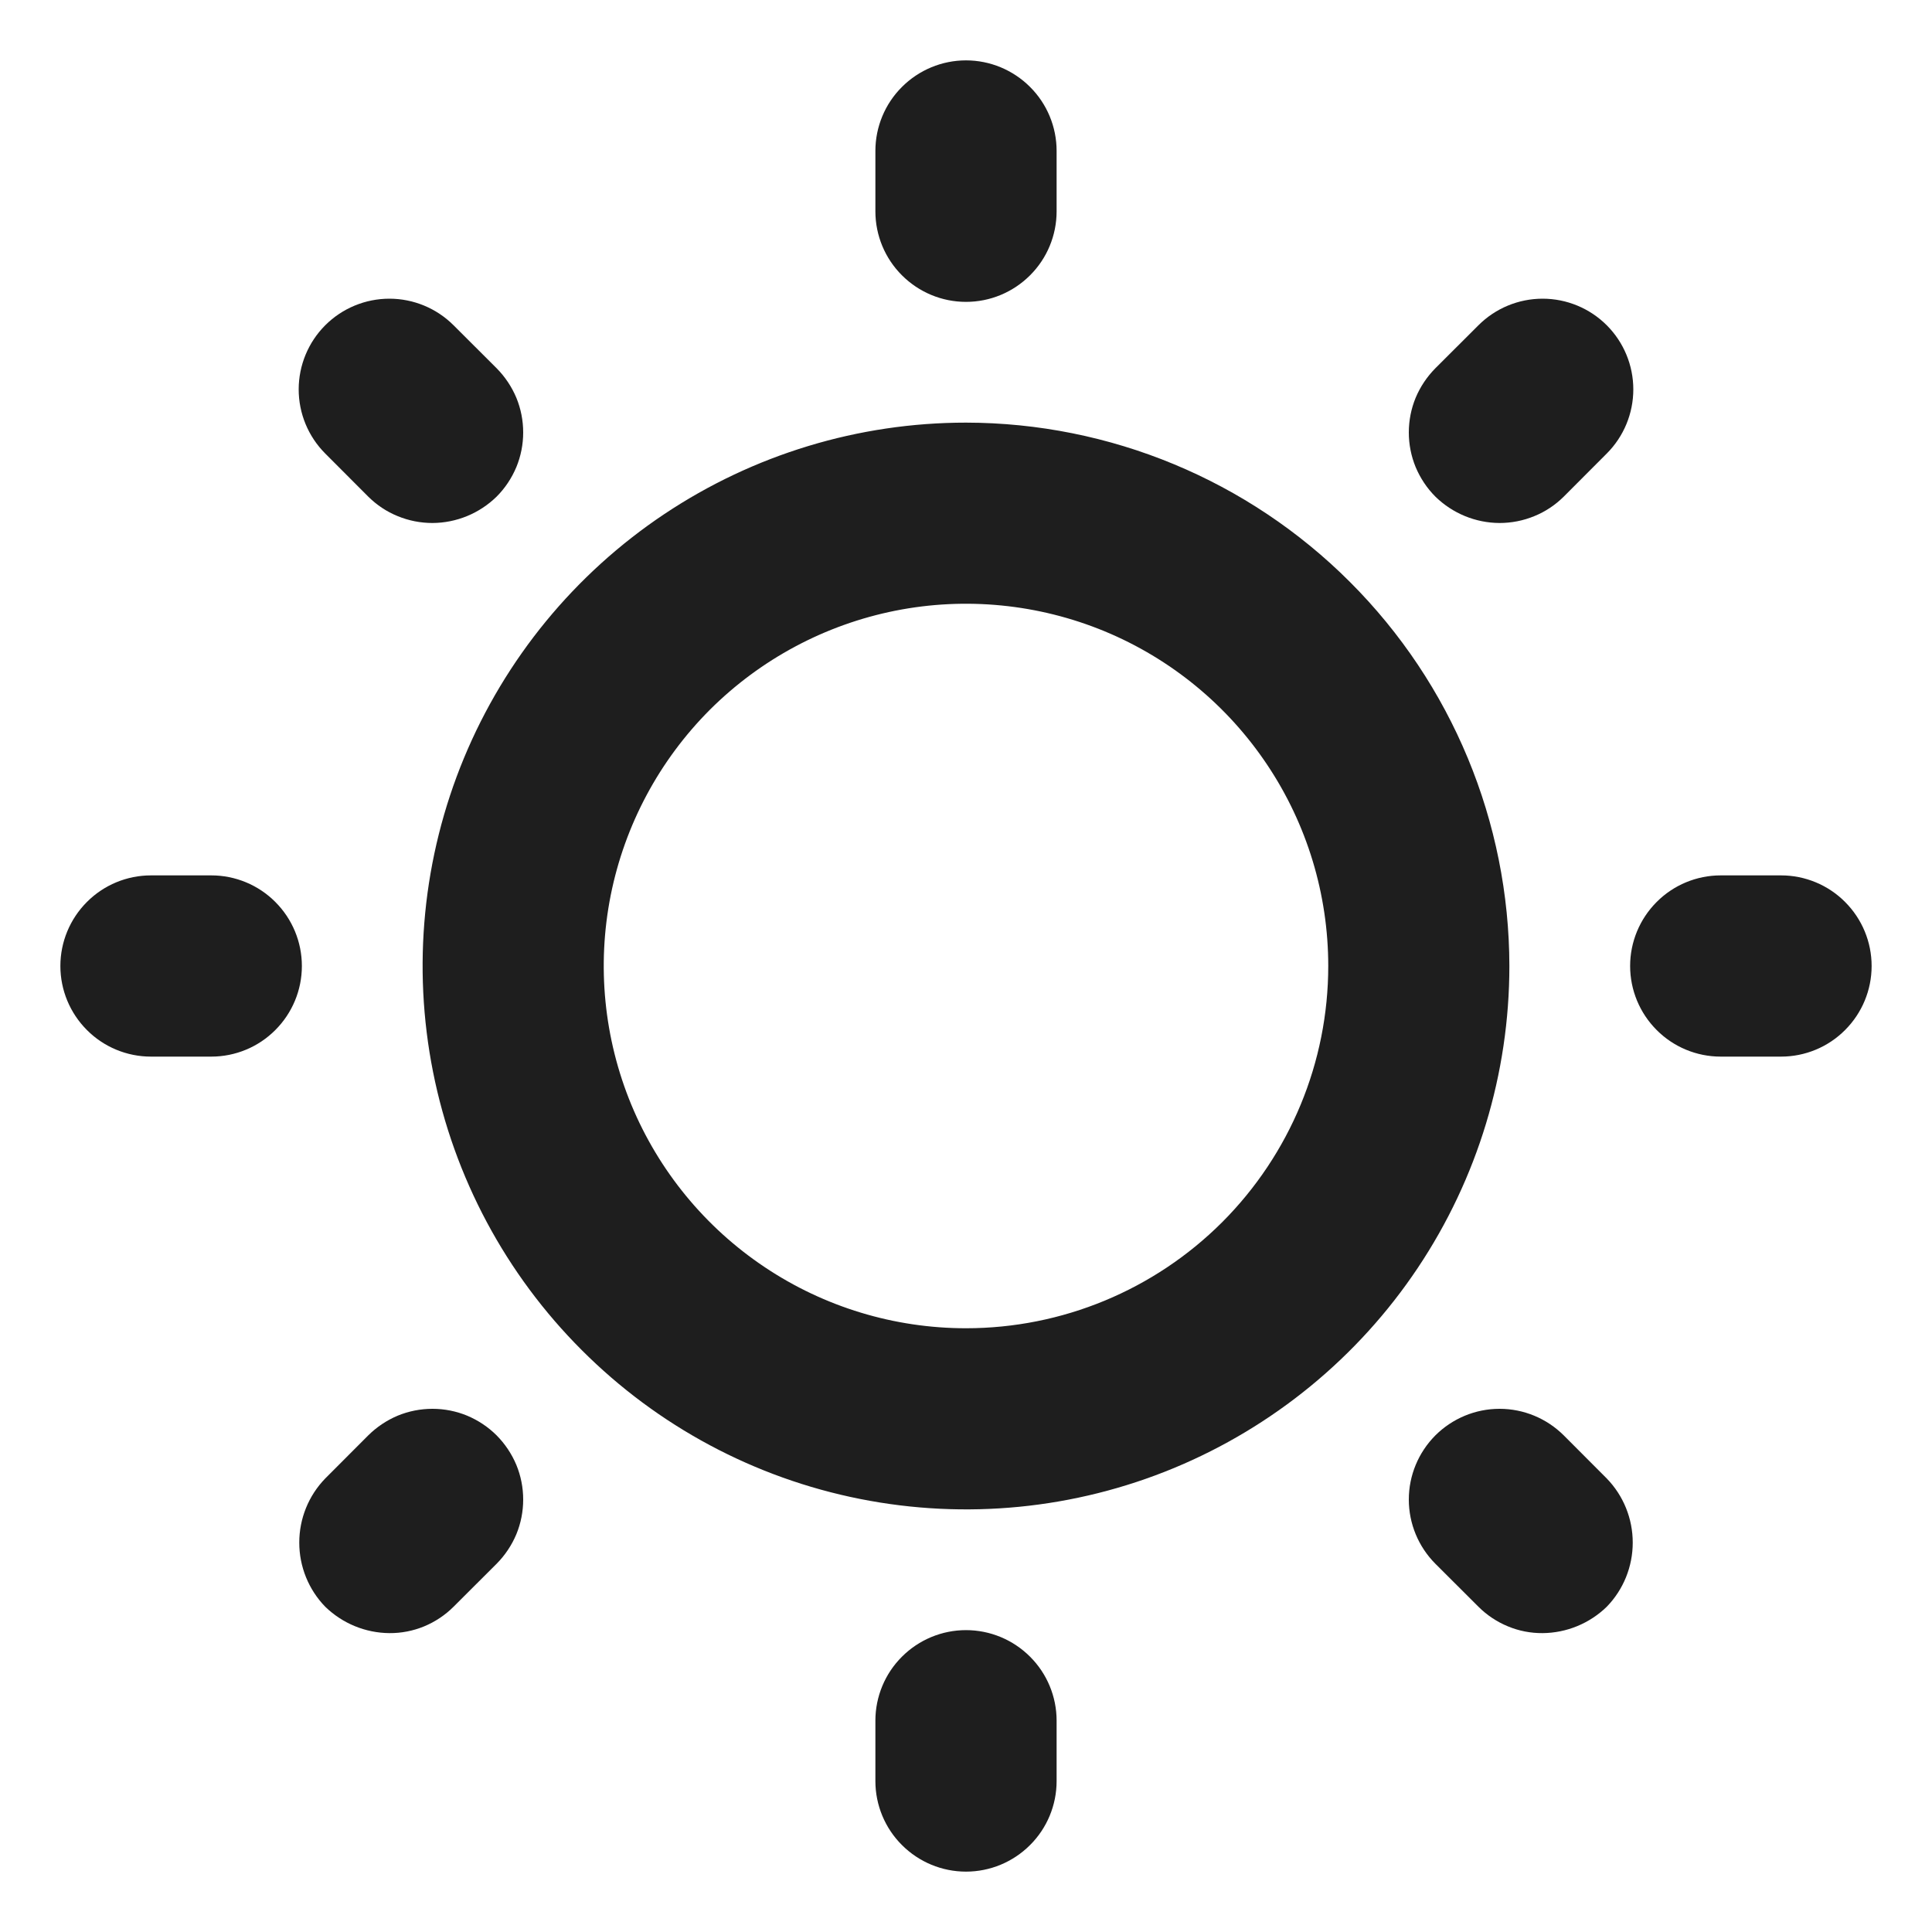 <svg width="20" height="20" viewBox="0 0 20 20" fill="none" xmlns="http://www.w3.org/2000/svg">
<g clip-path="url(#clip0_1695_9142)">
<path d="M10 4.375C8.887 4.375 7.8 4.705 6.875 5.323C5.95 5.941 5.229 6.82 4.803 7.847C4.377 8.875 4.266 10.006 4.483 11.097C4.7 12.188 5.236 13.191 6.023 13.977C6.809 14.764 7.811 15.3 8.903 15.517C9.994 15.734 11.125 15.623 12.153 15.197C13.18 14.771 14.059 14.05 14.677 13.125C15.295 12.2 15.625 11.113 15.625 10C15.623 8.509 15.03 7.079 13.975 6.025C12.921 4.97 11.491 4.377 10 4.375ZM10 13.75C9.258 13.75 8.533 13.53 7.917 13.118C7.3 12.706 6.819 12.12 6.535 11.435C6.252 10.75 6.177 9.996 6.322 9.268C6.467 8.541 6.824 7.873 7.348 7.348C7.873 6.824 8.541 6.467 9.268 6.322C9.996 6.177 10.75 6.252 11.435 6.535C12.12 6.819 12.706 7.3 13.118 7.917C13.53 8.533 13.75 9.258 13.75 10C13.75 10.995 13.355 11.948 12.652 12.652C11.948 13.355 10.995 13.75 10 13.75ZM9.062 2.188V1.562C9.062 1.314 9.161 1.075 9.337 0.9C9.513 0.724 9.751 0.625 10 0.625C10.249 0.625 10.487 0.724 10.663 0.9C10.839 1.075 10.938 1.314 10.938 1.562V2.188C10.938 2.436 10.839 2.675 10.663 2.85C10.487 3.026 10.249 3.125 10 3.125C9.751 3.125 9.513 3.026 9.337 2.85C9.161 2.675 9.062 2.436 9.062 2.188ZM14.859 5.141C14.772 5.054 14.703 4.95 14.655 4.836C14.608 4.722 14.584 4.6 14.584 4.477C14.584 4.353 14.608 4.231 14.655 4.117C14.703 4.003 14.772 3.9 14.859 3.812L15.305 3.367C15.481 3.191 15.72 3.092 15.969 3.092C16.218 3.092 16.457 3.191 16.633 3.367C16.809 3.543 16.908 3.782 16.908 4.031C16.908 4.28 16.809 4.519 16.633 4.695L16.188 5.141C16.1 5.228 15.997 5.297 15.883 5.343C15.769 5.39 15.647 5.414 15.523 5.414C15.275 5.413 15.037 5.315 14.859 5.141ZM19.375 10C19.375 10.249 19.276 10.487 19.1 10.663C18.925 10.839 18.686 10.938 18.438 10.938H17.812C17.564 10.938 17.325 10.839 17.15 10.663C16.974 10.487 16.875 10.249 16.875 10C16.875 9.751 16.974 9.513 17.15 9.337C17.325 9.161 17.564 9.062 17.812 9.062H18.438C18.686 9.062 18.925 9.161 19.1 9.337C19.276 9.513 19.375 9.751 19.375 10ZM16.633 15.305C16.806 15.483 16.902 15.721 16.902 15.969C16.902 16.217 16.806 16.455 16.633 16.633C16.455 16.806 16.217 16.904 15.969 16.906C15.845 16.907 15.723 16.883 15.61 16.836C15.496 16.789 15.392 16.72 15.305 16.633L14.859 16.188C14.683 16.011 14.584 15.773 14.584 15.523C14.584 15.274 14.683 15.036 14.859 14.859C15.036 14.683 15.274 14.584 15.523 14.584C15.773 14.584 16.011 14.683 16.188 14.859L16.633 15.305ZM10.938 17.812V18.438C10.938 18.686 10.839 18.925 10.663 19.1C10.487 19.276 10.249 19.375 10 19.375C9.751 19.375 9.513 19.276 9.337 19.1C9.161 18.925 9.062 18.686 9.062 18.438V17.812C9.062 17.564 9.161 17.325 9.337 17.15C9.513 16.974 9.751 16.875 10 16.875C10.249 16.875 10.487 16.974 10.663 17.15C10.839 17.325 10.938 17.564 10.938 17.812ZM5.141 14.859C5.228 14.947 5.297 15.05 5.345 15.164C5.392 15.278 5.416 15.4 5.416 15.523C5.416 15.647 5.392 15.769 5.345 15.883C5.297 15.997 5.228 16.1 5.141 16.188L4.695 16.633C4.608 16.72 4.504 16.789 4.391 16.836C4.277 16.883 4.154 16.907 4.031 16.906C3.783 16.904 3.545 16.806 3.367 16.633C3.194 16.455 3.098 16.217 3.098 15.969C3.098 15.721 3.194 15.483 3.367 15.305L3.812 14.859C3.9 14.772 4.003 14.703 4.117 14.655C4.231 14.608 4.353 14.584 4.477 14.584C4.6 14.584 4.722 14.608 4.836 14.655C4.95 14.703 5.054 14.772 5.141 14.859ZM3.125 10C3.125 10.249 3.026 10.487 2.85 10.663C2.675 10.839 2.436 10.938 2.188 10.938H1.562C1.314 10.938 1.075 10.839 0.9 10.663C0.724 10.487 0.625 10.249 0.625 10C0.625 9.751 0.724 9.513 0.9 9.337C1.075 9.161 1.314 9.062 1.562 9.062H2.188C2.436 9.062 2.675 9.161 2.85 9.337C3.026 9.513 3.125 9.751 3.125 10ZM3.367 4.695C3.191 4.519 3.092 4.28 3.092 4.031C3.092 3.782 3.191 3.543 3.367 3.367C3.543 3.191 3.782 3.092 4.031 3.092C4.28 3.092 4.519 3.191 4.695 3.367L5.141 3.812C5.228 3.9 5.297 4.003 5.345 4.117C5.392 4.231 5.416 4.353 5.416 4.477C5.416 4.6 5.392 4.722 5.345 4.836C5.297 4.95 5.228 5.054 5.141 5.141C4.963 5.315 4.725 5.413 4.477 5.414C4.353 5.414 4.231 5.39 4.117 5.343C4.003 5.297 3.9 5.228 3.812 5.141L3.367 4.695Z" fill="#1E1E1E"/>
</g>
<defs>
<clipPath id="clip0_1695_9142">
<rect width="20" height="20" fill="white"/>
</clipPath>
</defs>
</svg>
